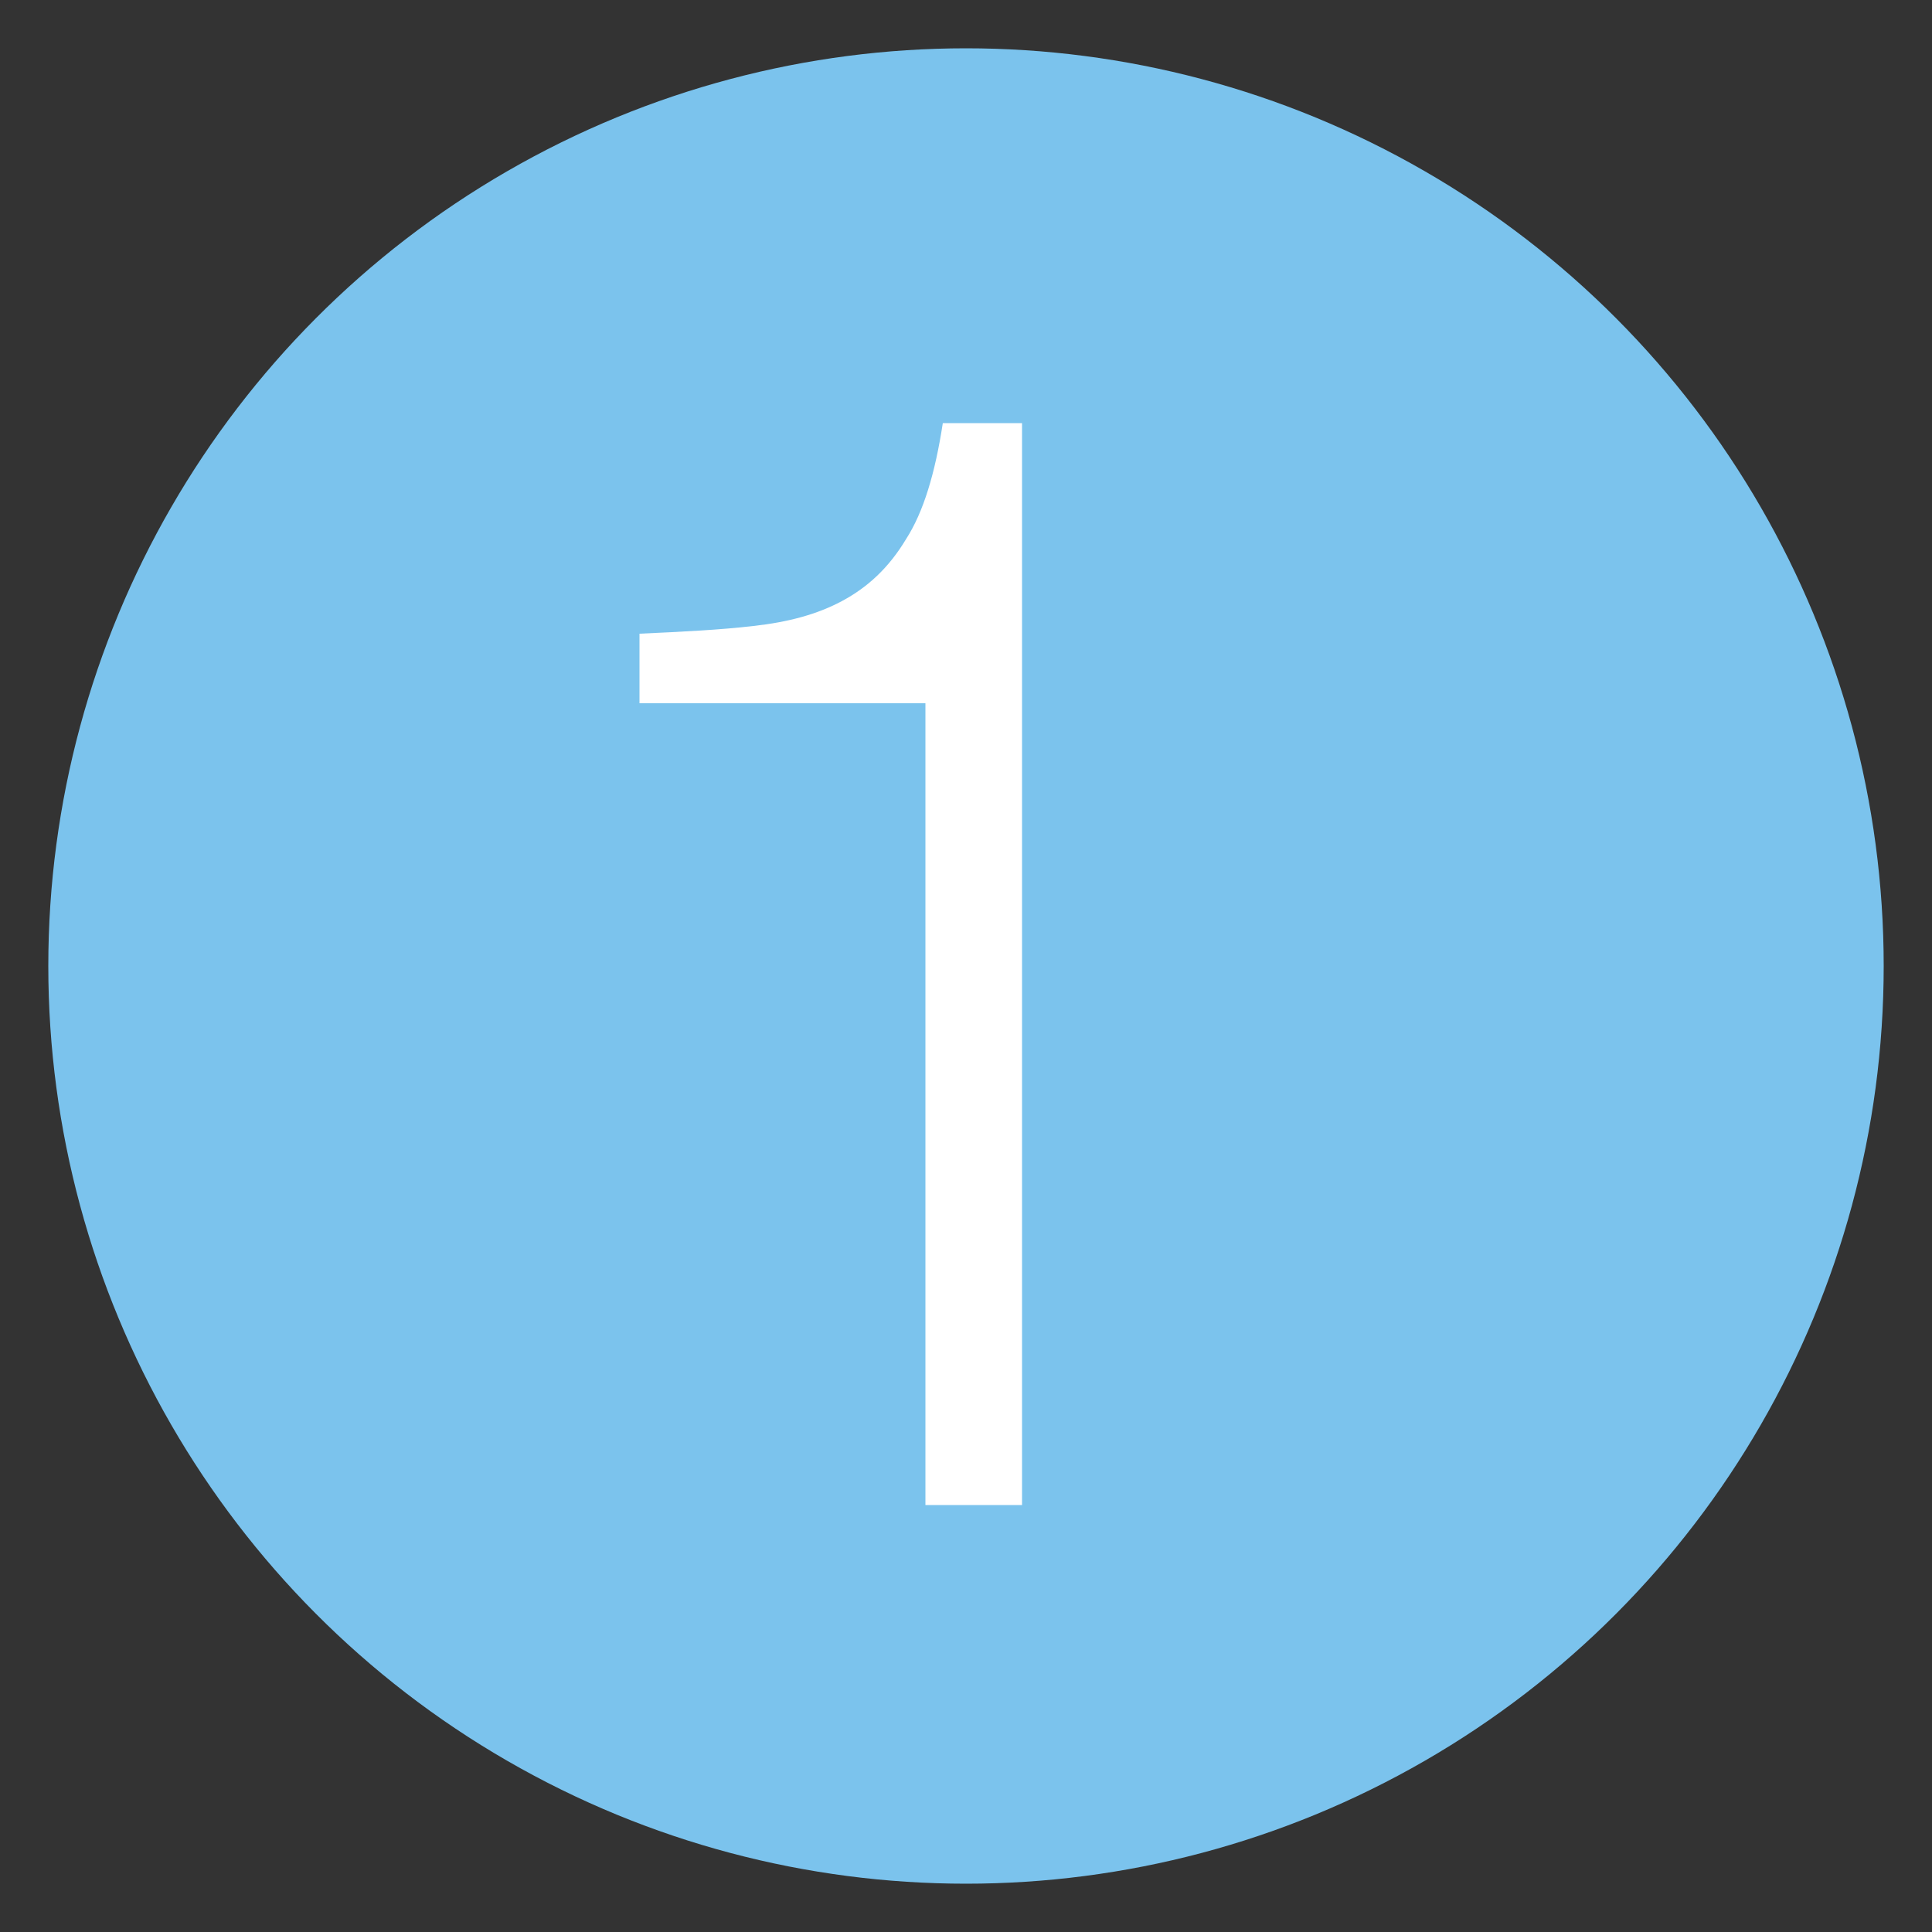 <?xml version="1.0" encoding="utf-8"?>
<!-- Generator: Adobe Illustrator 18.1.1, SVG Export Plug-In . SVG Version: 6.00 Build 0)  -->
<svg version="1.1" id="Lager_1" xmlns="http://www.w3.org/2000/svg" xmlns:xlink="http://www.w3.org/1999/xlink" x="0px" y="0px"
	 viewBox="0 0 100 100" enable-background="new 0 0 100 100" xml:space="preserve">
<rect x="0" y="0" width="100" height="100" fill="#333333" stroke="none"/>
<circle fill="#7BC3ED" cx="50" cy="50" r="47.5"/>
<path fill="#FFFFFF" d="M39,32.4c1.8-0.2,3.3-0.6,4.6-1.3c1.3-0.7,2.4-1.7,3.3-3.2c0.9-1.4,1.5-3.4,1.9-6h4.1v56h-5V36.4H33.1v-3.6
	C35.3,32.7,37.3,32.6,39,32.4"/>
</svg>
